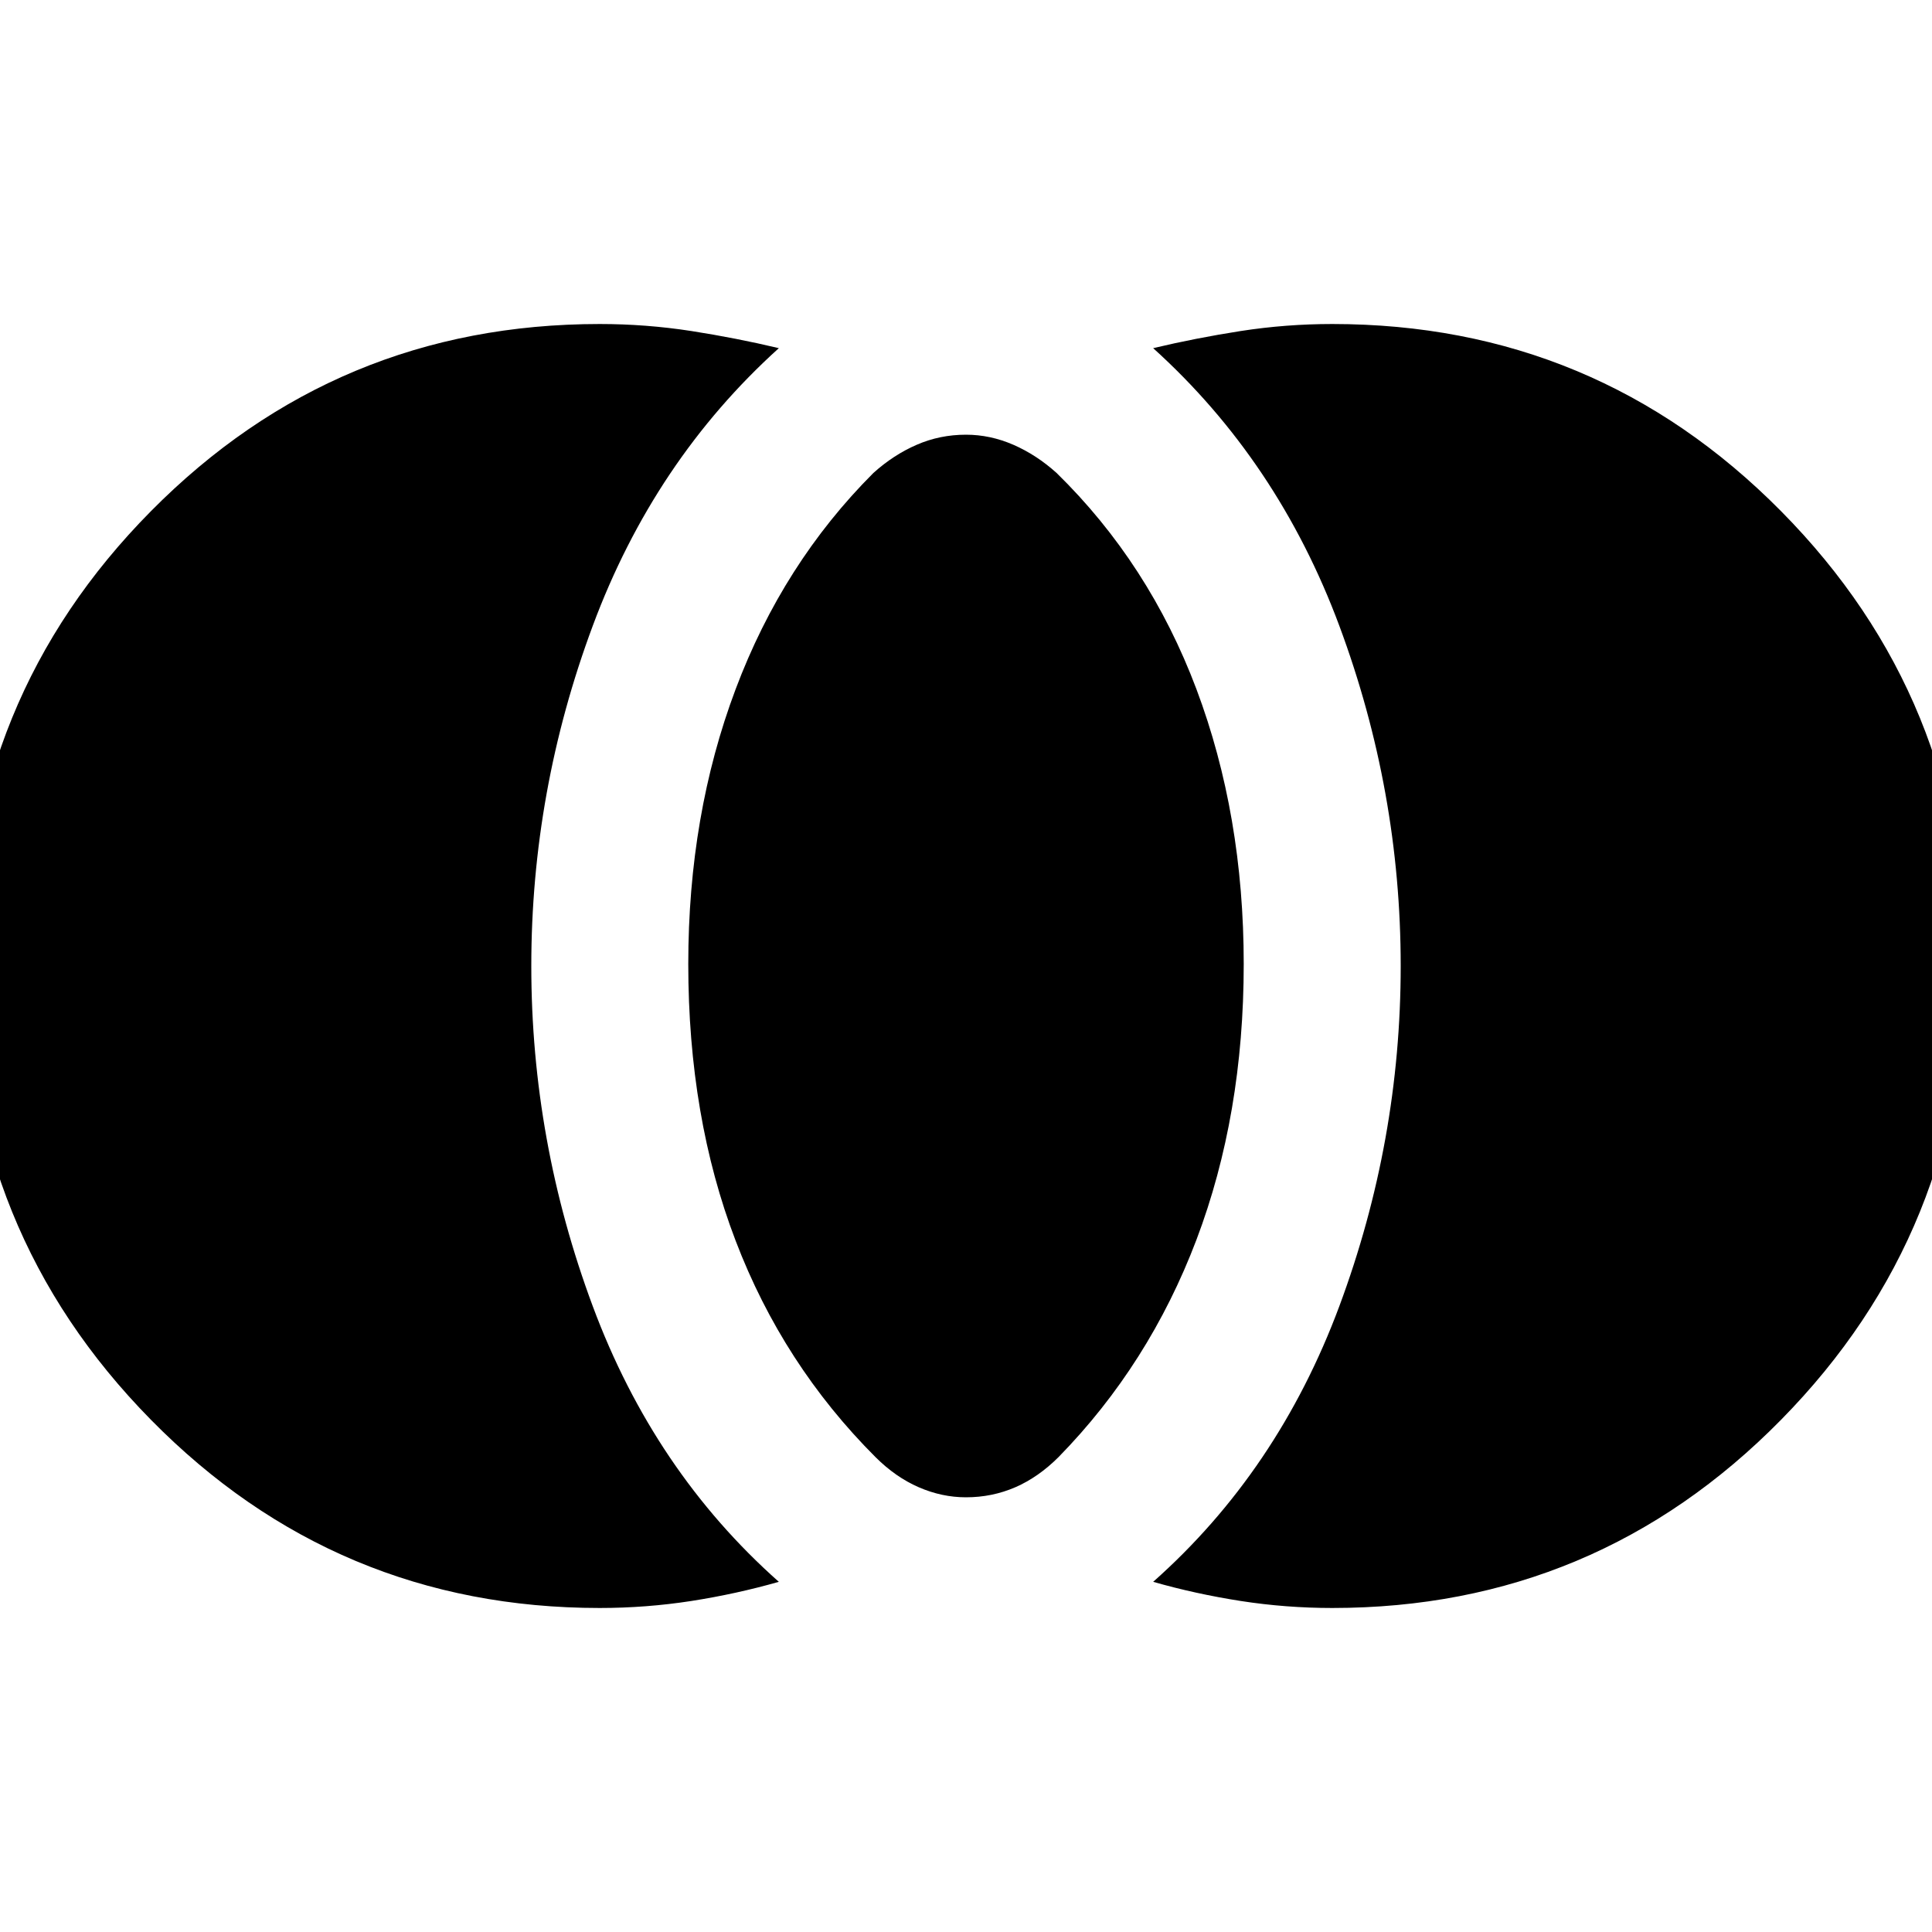 <svg xmlns="http://www.w3.org/2000/svg" height="24" width="24"><path d="M12 18.6q-.3 0-.587-.125-.288-.125-.538-.375-1.15-1.15-1.737-2.688-.588-1.537-.588-3.437 0-1.85.588-3.413Q9.725 7 10.85 5.875q.25-.225.538-.35.287-.125.612-.125.3 0 .588.125.287.125.537.35Q14.275 7 14.863 8.562q.587 1.563.587 3.413 0 1.875-.587 3.425-.588 1.55-1.713 2.7-.25.25-.537.375-.288.125-.613.125Zm4.55 1.375q-.575 0-1.137-.087-.563-.088-1.088-.238 1.55-1.375 2.313-3.425.762-2.05.762-4.225t-.762-4.225q-.763-2.05-2.313-3.45.525-.125 1.088-.213.562-.087 1.137-.087 3.275 0 5.575 2.325 2.3 2.325 2.3 5.625 0 3.325-2.3 5.662-2.3 2.338-5.575 2.338Zm-9.1 0q-3.275 0-5.575-2.338-2.3-2.337-2.3-5.662 0-3.3 2.3-5.625T7.45 4.025q.575 0 1.138.087.562.088 1.087.213-1.55 1.4-2.312 3.45Q6.6 9.825 6.6 12t.763 4.225q.762 2.05 2.312 3.425-.525.15-1.087.238-.563.087-1.138.087Z"/></svg>